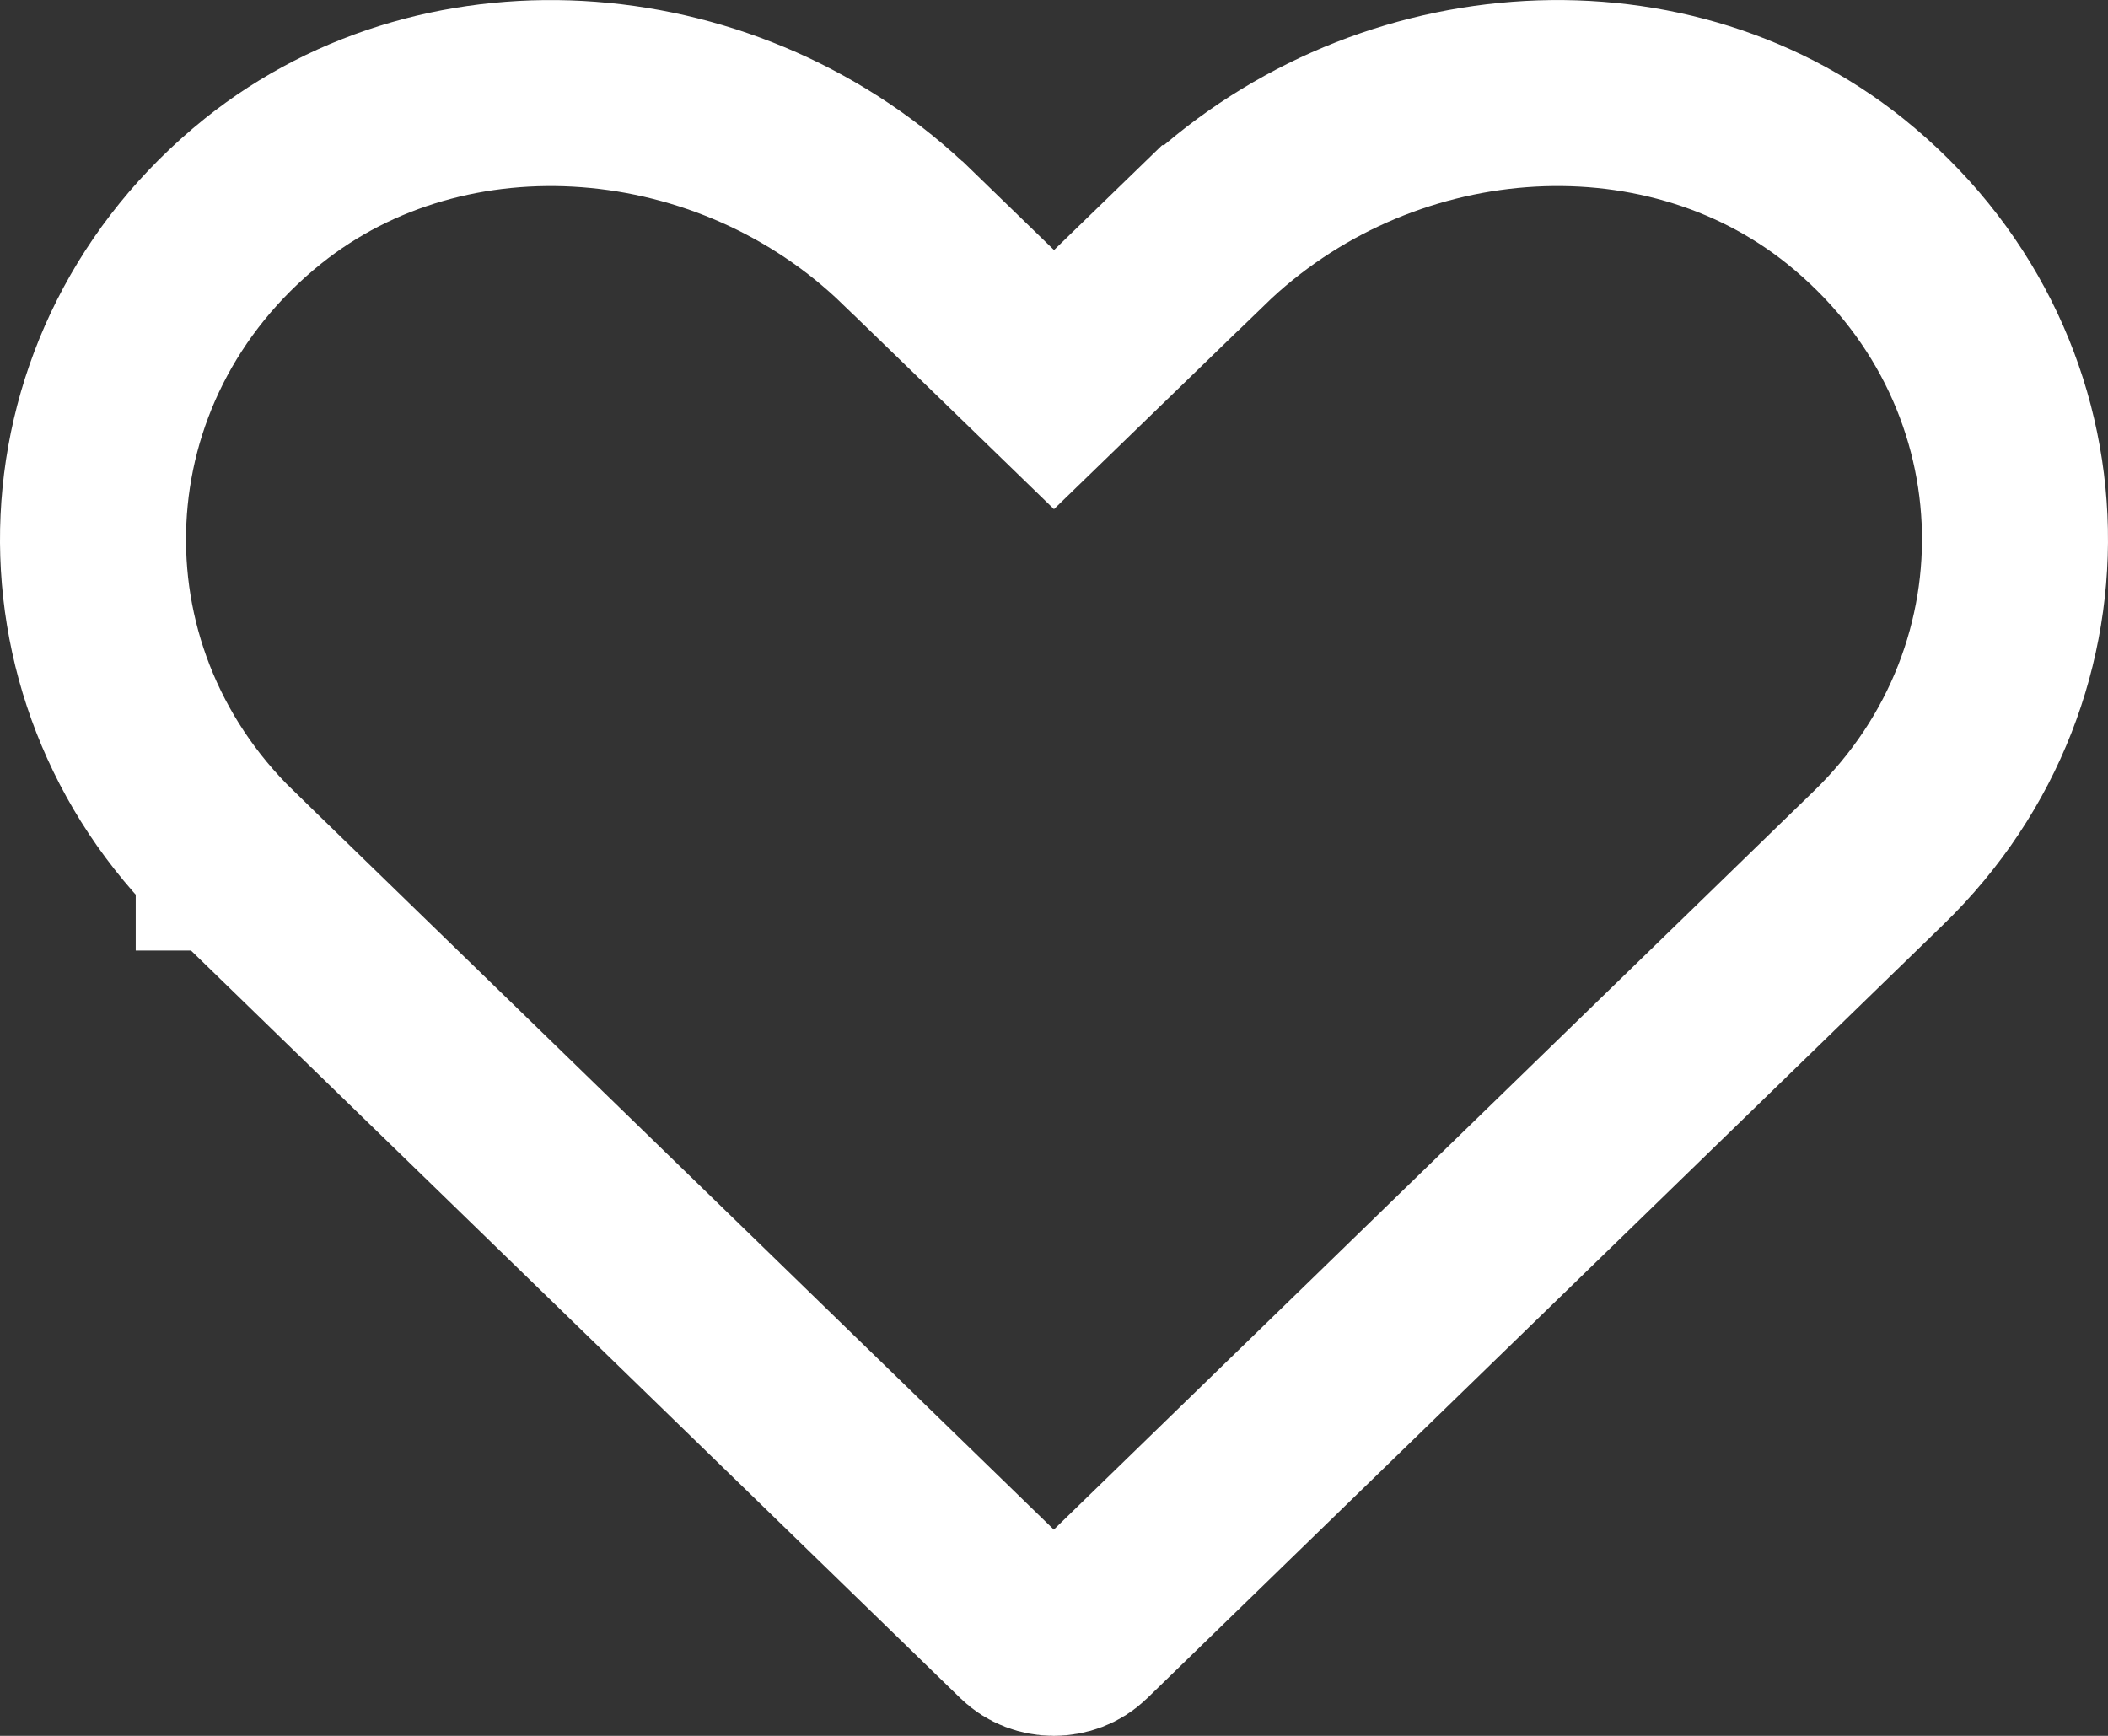 <svg width="34" height="28" viewBox="0 0 34 28" fill="none" xmlns="http://www.w3.org/2000/svg">
<rect x="0" y="0" width="34" height="28" fill="#333333" stroke="none"/>
<path d="M19.353 3.841L19.354 3.841C22.209 1.068 26.773 0.688 29.761 3.084C33.225 5.867 33.4 10.826 30.305 13.832L30.305 13.832L17.456 26.319C17.208 26.56 16.786 26.56 16.538 26.319L3.69 13.833C3.69 13.833 3.69 13.833 3.689 13.833C3.689 13.832 3.689 13.832 3.689 13.832C0.601 10.827 0.776 5.867 4.24 3.084C7.229 0.688 11.799 1.069 14.646 3.84L14.648 3.841L15.956 5.11L17 6.123L18.045 5.11L19.353 3.841Z" stroke="white" stroke-width="3"/>
</svg>
